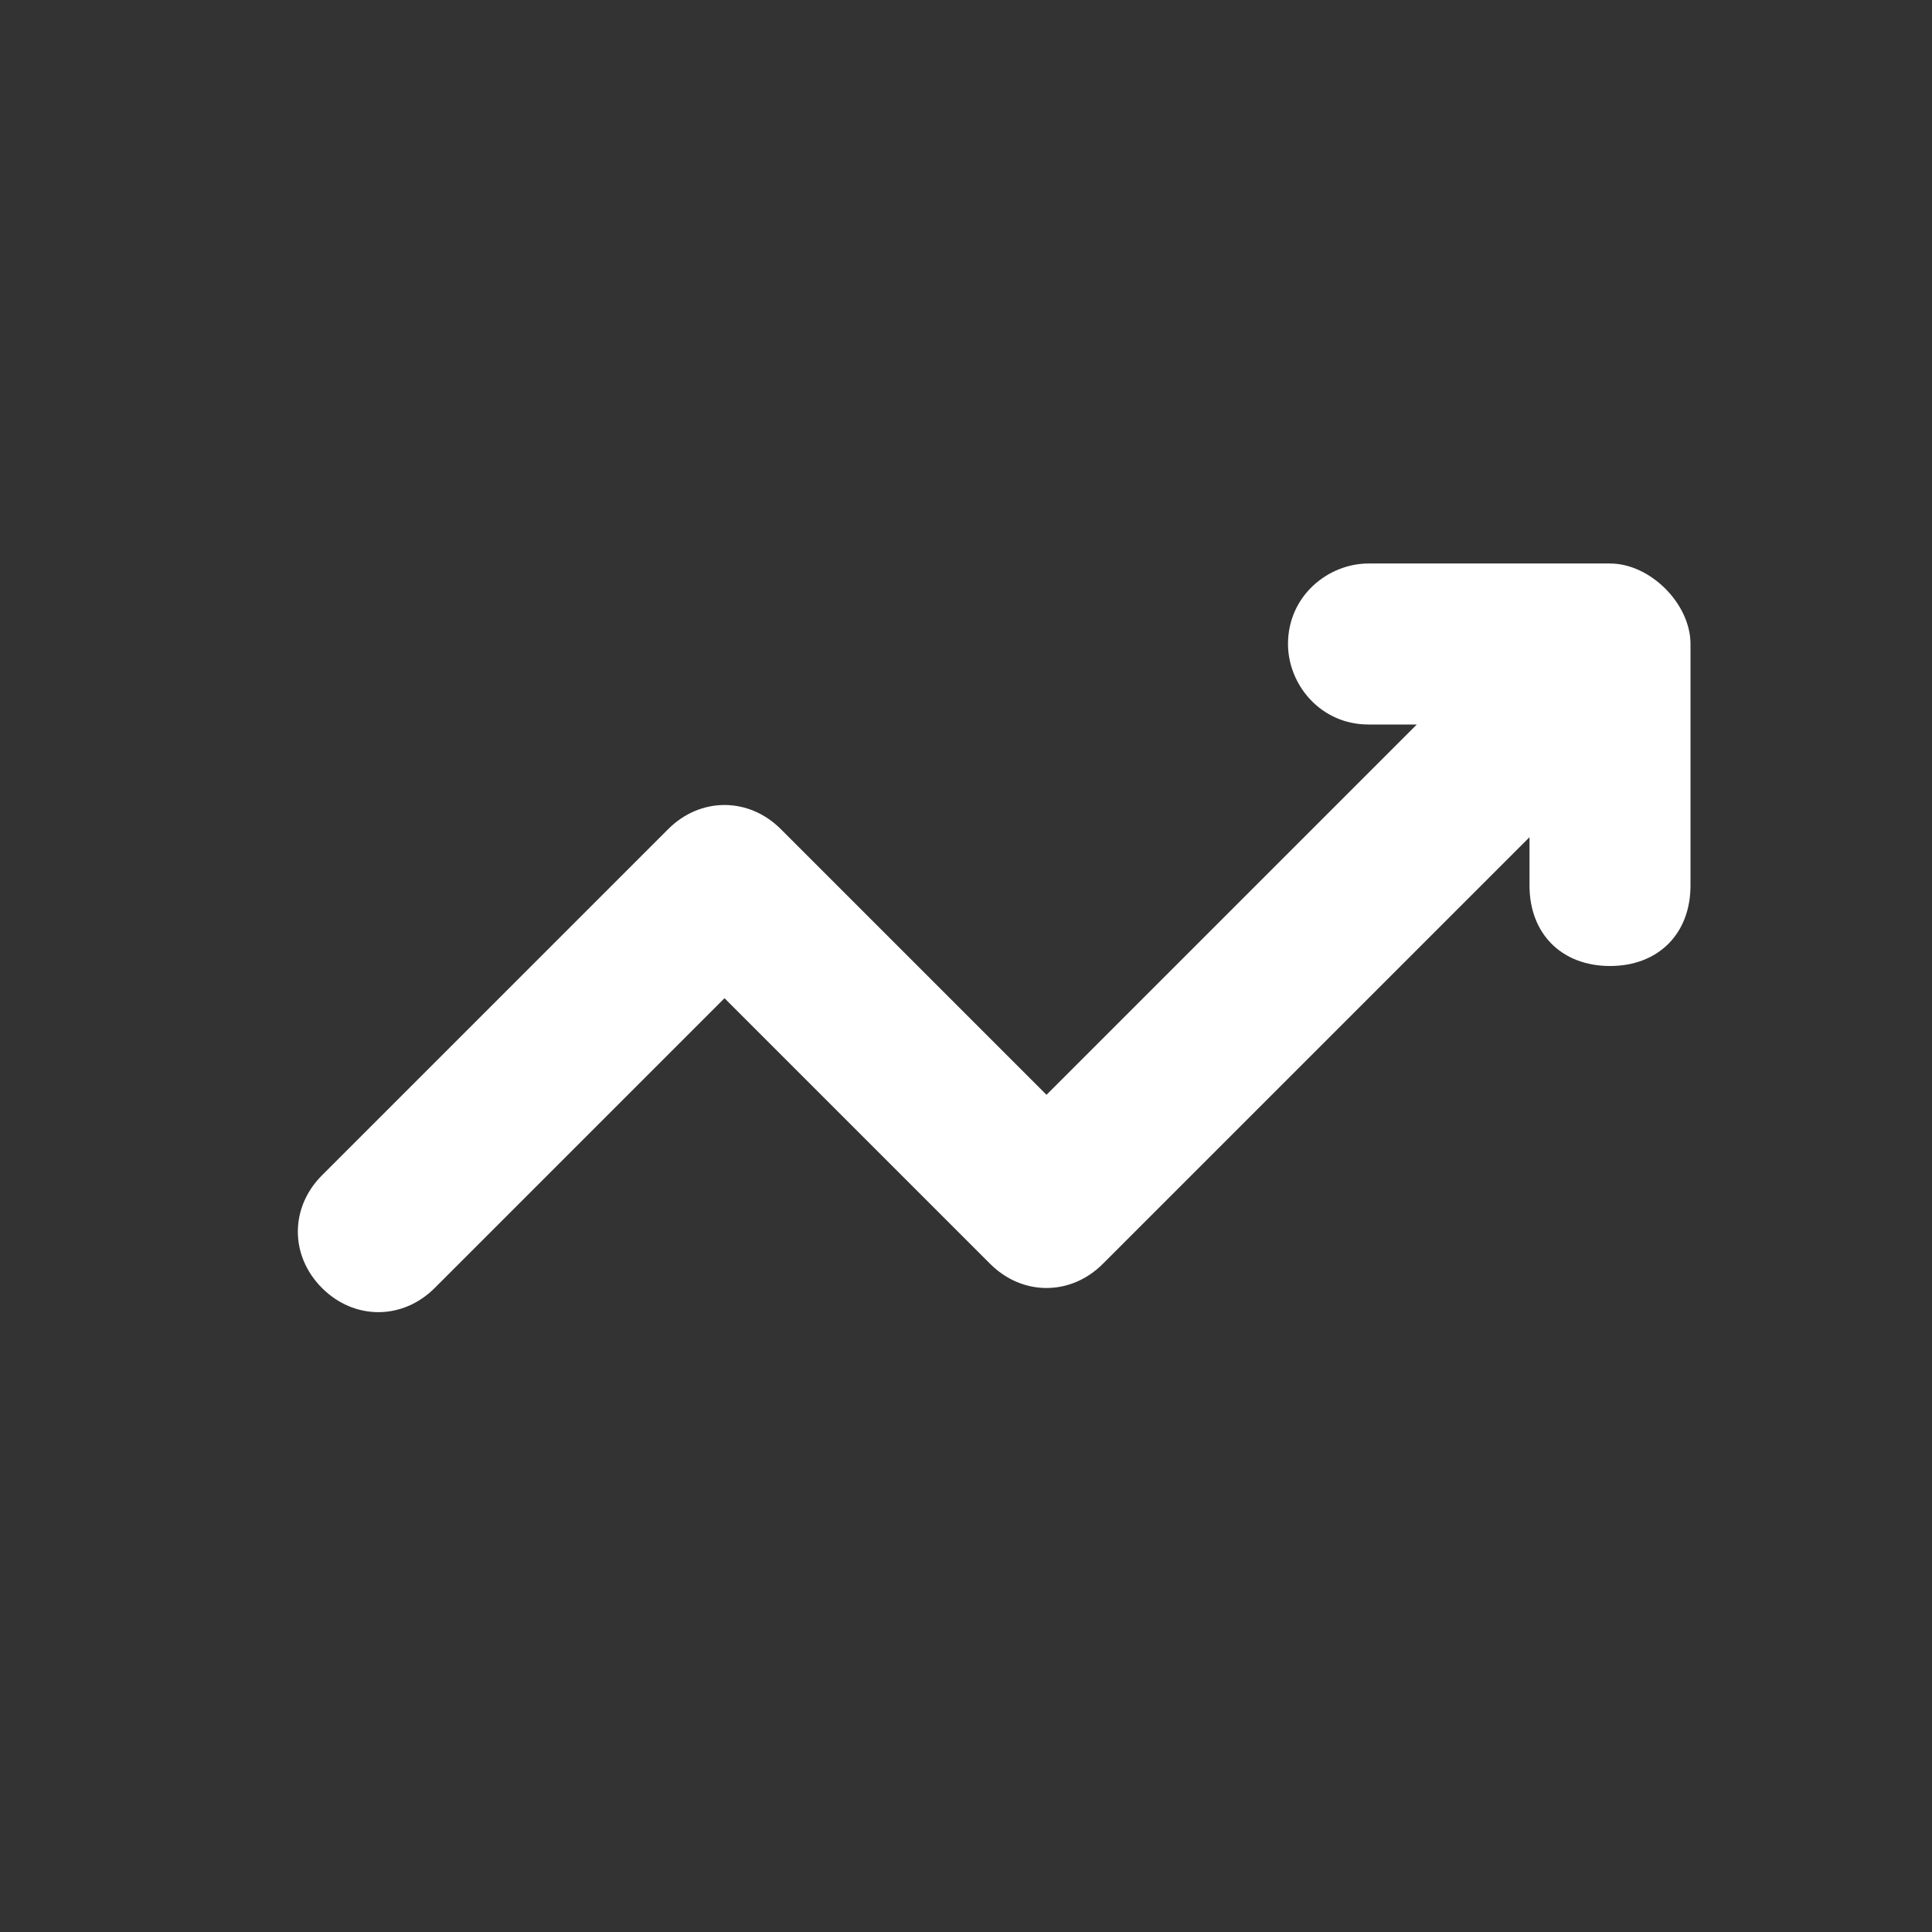 <svg xmlns:xlink="http://www.w3.org/1999/xlink" xmlns="http://www.w3.org/2000/svg" class="sc-28cf4d9-0 fxDIaW" role="img" viewBox="0 0 24 24" width="24"  height="24" ><rect x="0" y="0" width="24" height="24" fill="#333333" stroke="none"/><path d="m19 10.4-5.3 5.3c-.4.4-1 .4-1.4 0L9 12.4 5.4 16c-.4.4-1 .4-1.4 0s-.4-1 0-1.4l4.3-4.3c.4-.4 1-.4 1.4 0l3.3 3.3L17.6 9H17c-.6 0-1-.5-1-1 0-.6.5-1 1-1h3c.5 0 1 .5 1 1v3c0 .6-.4 1-1 1s-1-.4-1-1v-.6z" fill="#FFFFFF"></path></svg>